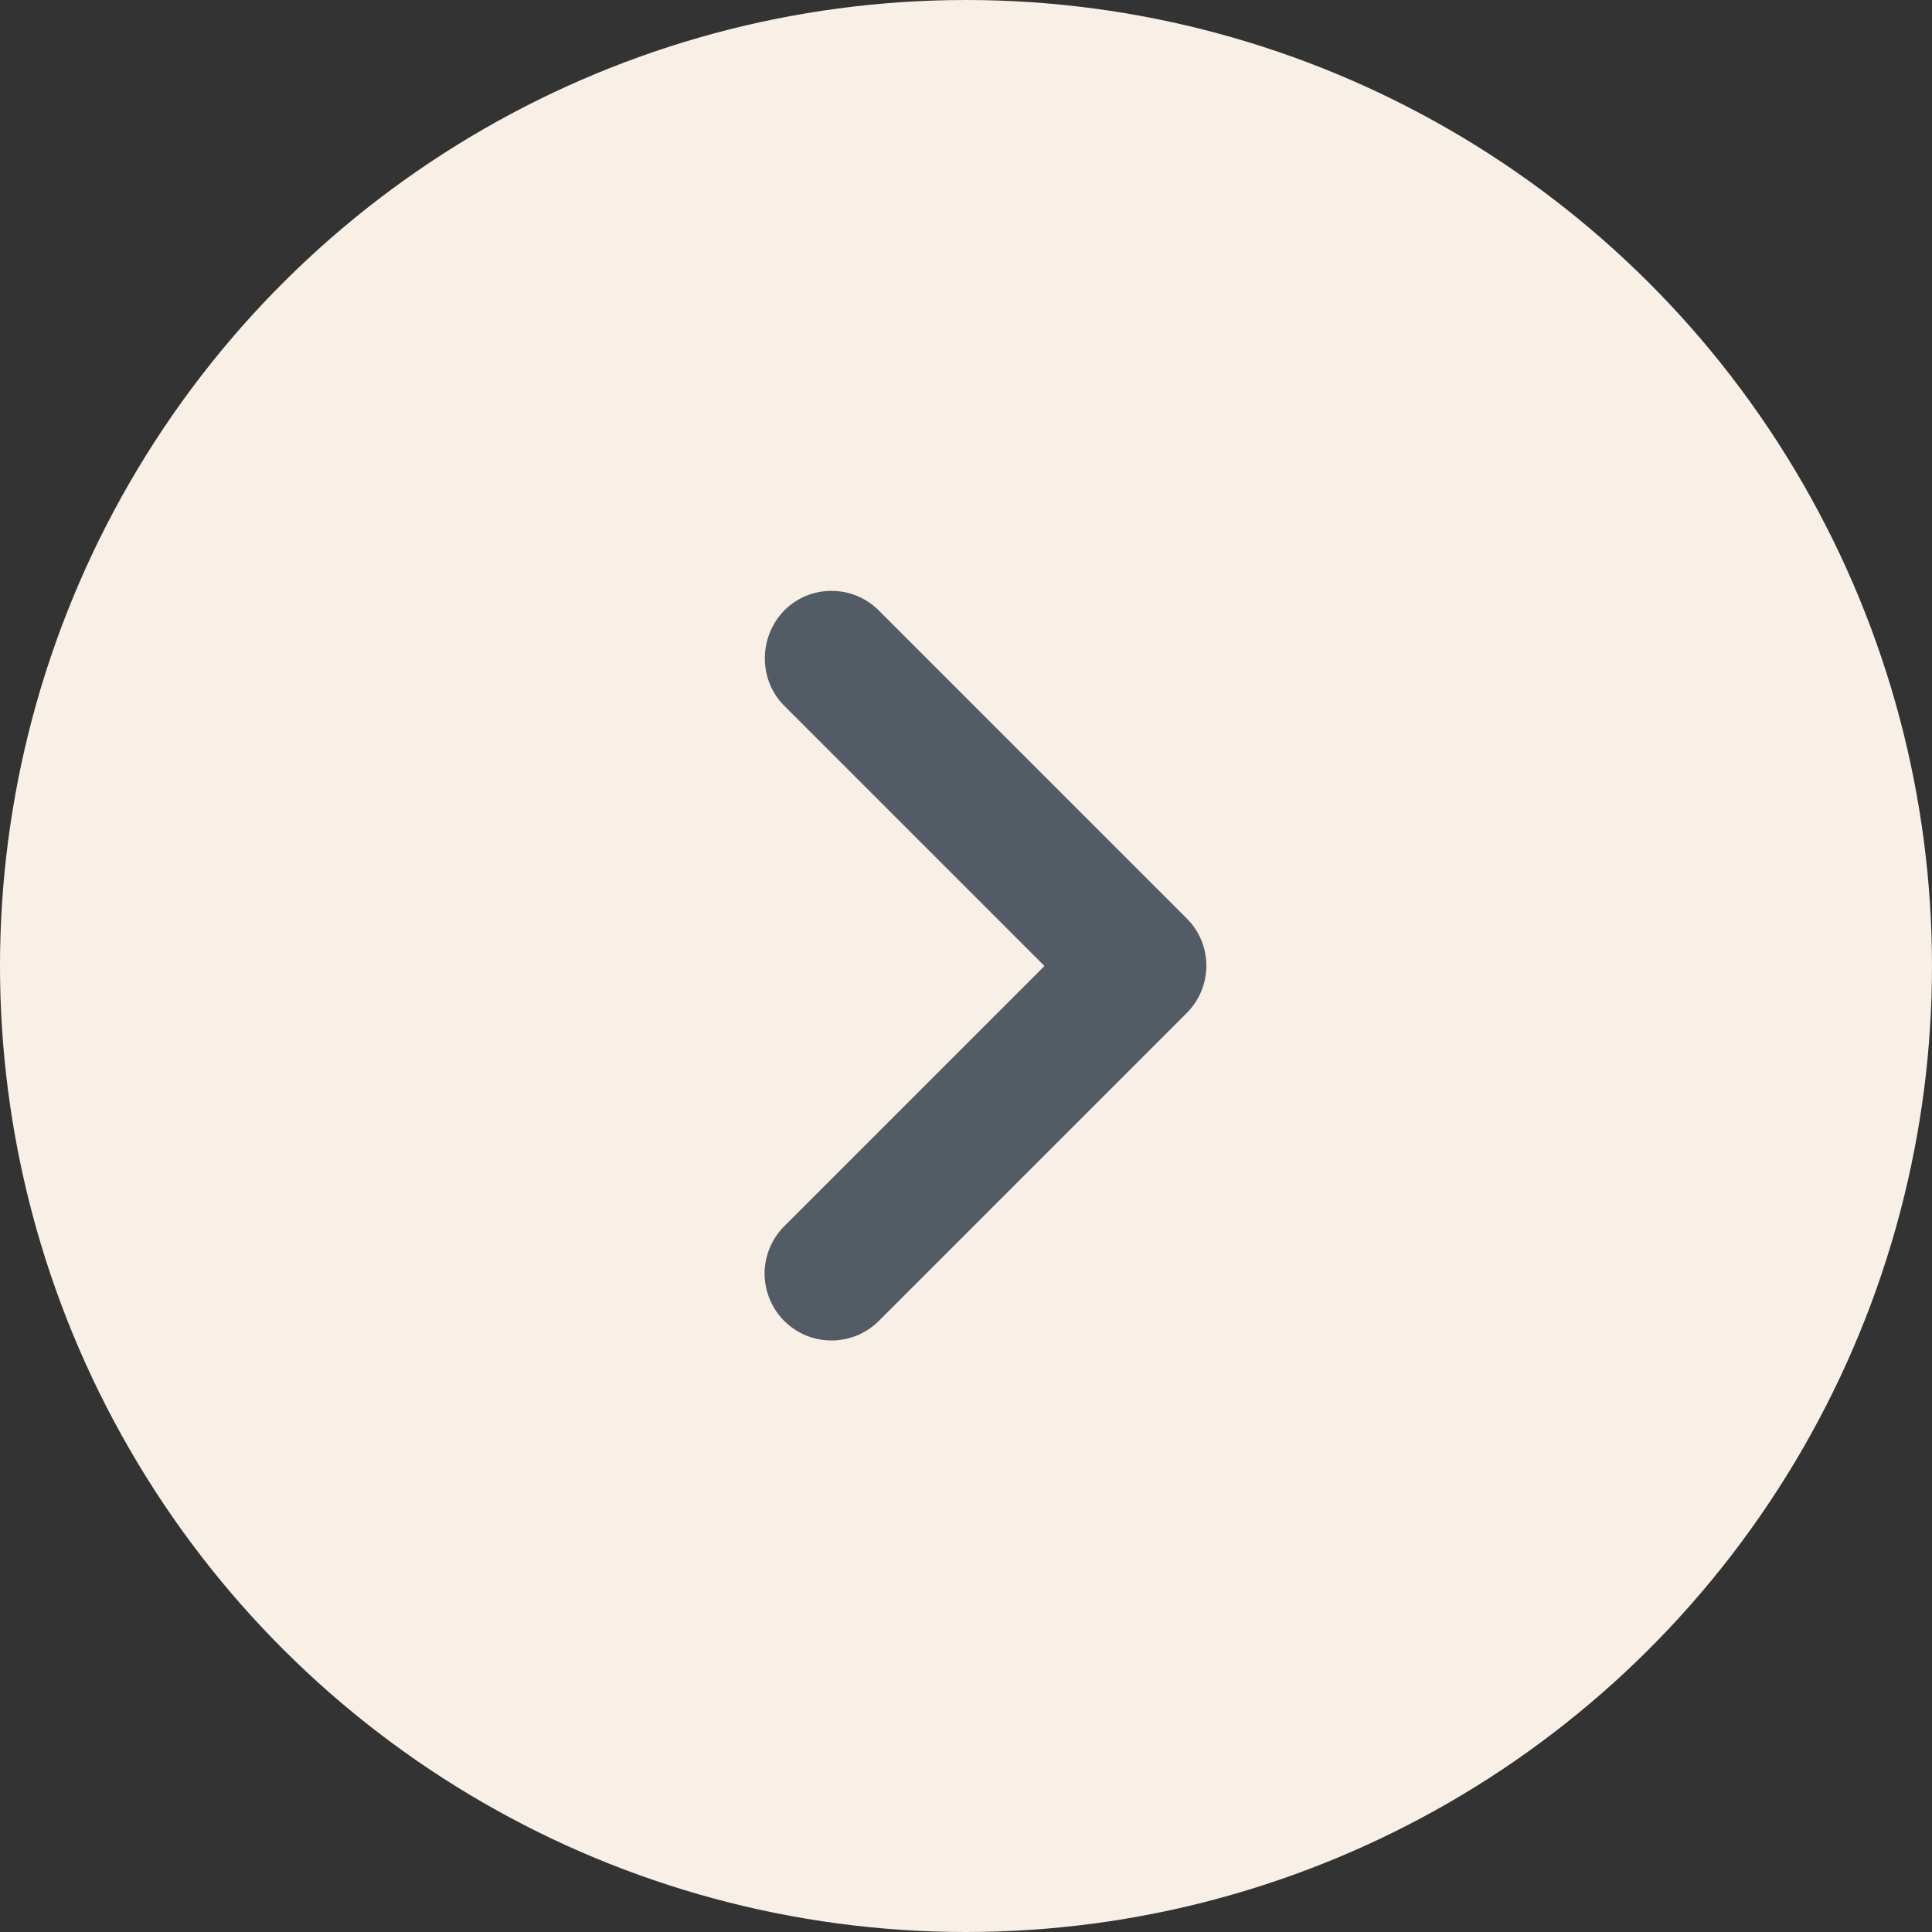 <svg width="24" height="24" viewBox="0 0 24 24" fill="none" xmlns="http://www.w3.org/2000/svg">
<rect x="0" y="0" width="24" height="24" fill="#333333" stroke="none"/>
<circle cx="12" cy="12" r="12" transform="rotate(-90 12 12)" fill="#F8EFE6"/>
<path d="M9.742 8.767L12.975 12L9.742 15.233C9.665 15.311 9.603 15.402 9.562 15.503C9.52 15.604 9.498 15.712 9.498 15.821C9.498 15.93 9.52 16.038 9.562 16.139C9.603 16.24 9.665 16.331 9.742 16.409C9.819 16.486 9.91 16.547 10.011 16.589C10.112 16.63 10.22 16.652 10.329 16.652C10.438 16.652 10.546 16.63 10.647 16.589C10.748 16.547 10.84 16.486 10.917 16.409L14.742 12.584C15.067 12.258 15.067 11.733 14.742 11.409L10.917 7.584C10.84 7.506 10.748 7.445 10.647 7.403C10.546 7.361 10.438 7.34 10.329 7.34C10.22 7.34 10.112 7.361 10.011 7.403C9.91 7.445 9.819 7.506 9.742 7.584C9.425 7.909 9.417 8.442 9.742 8.767V8.767Z" fill="#535B65"/>
</svg>
